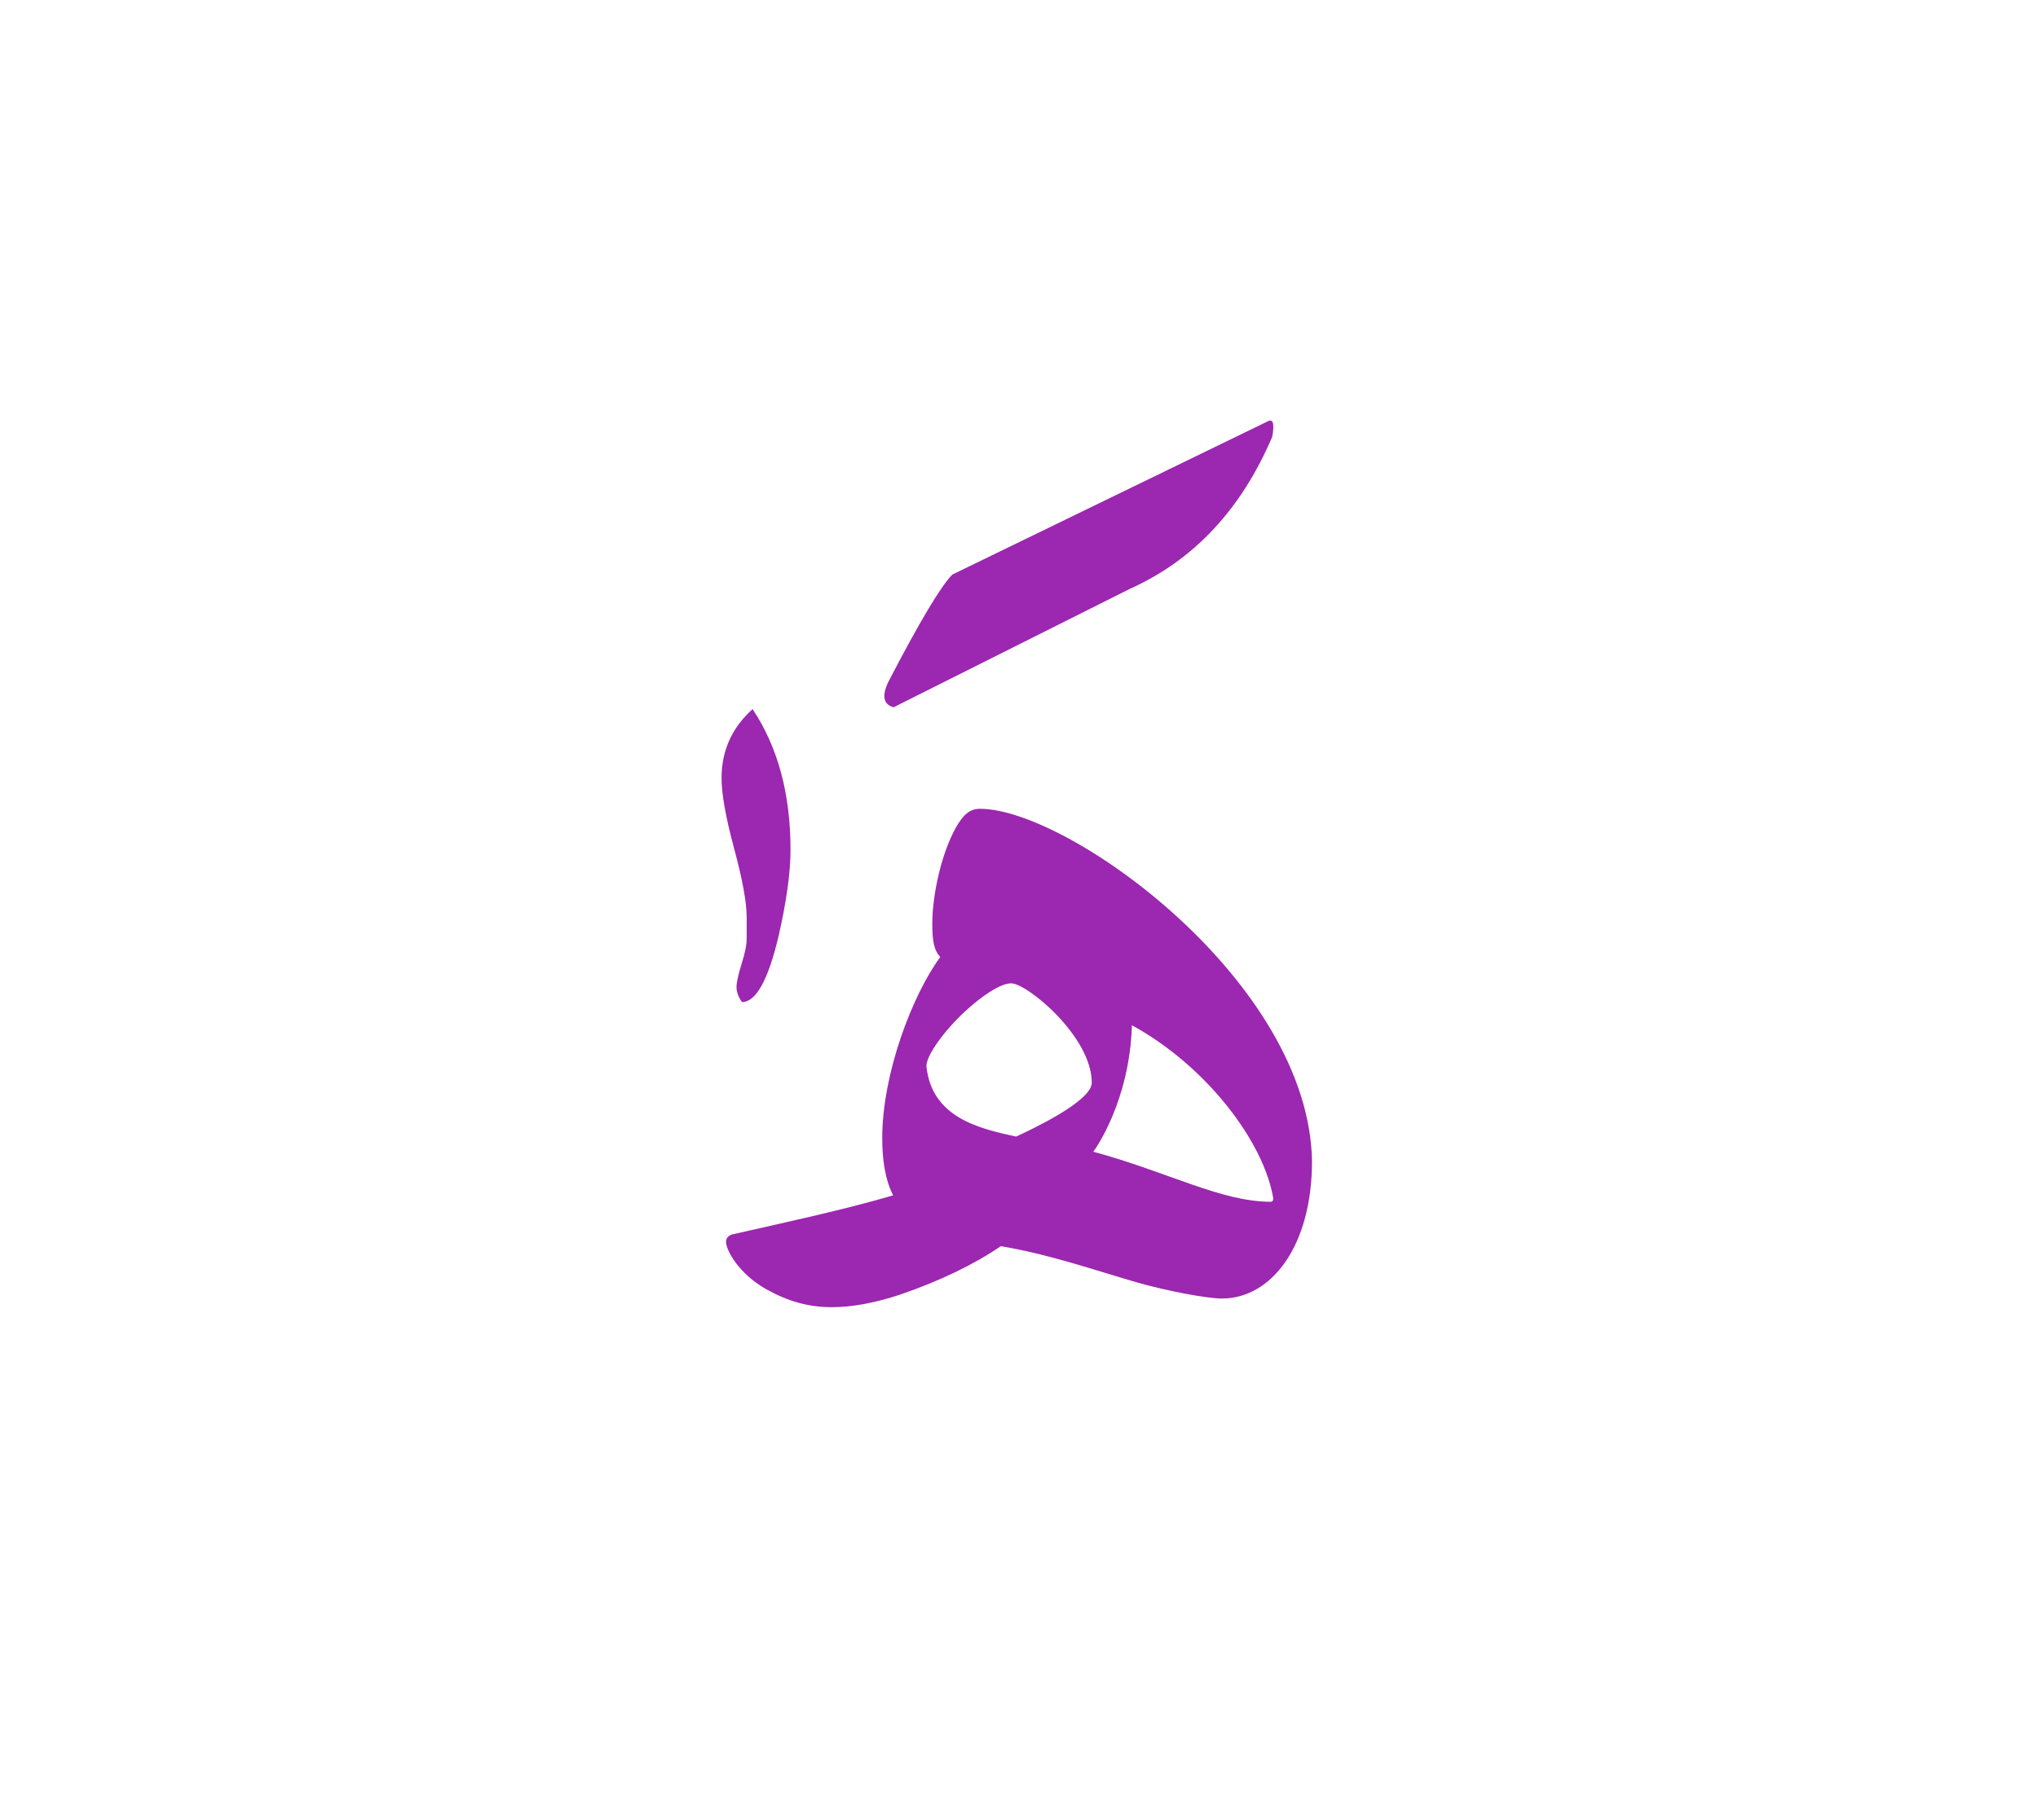<svg id="vector" xmlns="http://www.w3.org/2000/svg" width="75" height="67" viewBox="0 0 83 73"><path fill="#9C27B0" d="M51.617,16.596c0.229,-0.132 0.295,0.077 0.198,0.618C50.552,20.179 48.614,22.25 46,23.42l-9.607,4.817c-0.409,-0.114 -0.485,-0.446 -0.228,-1.008c1.281,-2.47 2.155,-3.933 2.622,-4.399L51.617,16.596z" id="path_0"/><path fill="#9C27B0" d="M30.649,28.311c1.03,1.543 1.546,3.455 1.546,5.73c0,0.925 -0.162,2.093 -0.487,3.519c-0.423,1.788 -0.919,2.685 -1.489,2.685c-0.145,-0.202 -0.223,-0.403 -0.223,-0.612c0,-0.188 0.07,-0.5 0.202,-0.932c0.142,-0.438 0.211,-0.786 0.211,-1.05c0,-0.265 0,-0.549 0,-0.862c0,-0.612 -0.175,-1.551 -0.515,-2.816c-0.343,-1.266 -0.508,-2.218 -0.508,-2.859C29.387,30.006 29.81,29.068 30.649,28.311z" id="path_1"/><path fill="#9C27B0" d="M53.433,46.724c-0.12,-7.304 -9.909,-14.352 -13.522,-14.352c-0.417,0 -0.678,0.241 -0.971,0.746c-0.646,1.152 -0.971,2.869 -0.971,3.93c0,0.655 0.053,1.07 0.324,1.363c-1.149,1.565 -2.363,4.766 -2.363,7.373c0,0.859 0.112,1.687 0.444,2.333c-1.898,0.565 -4.476,1.122 -6.574,1.597c-0.142,0.059 -0.232,0.15 -0.232,0.293c0,0.352 0.524,1.302 1.626,1.928c0.889,0.496 1.716,0.738 2.687,0.738c0.839,0 1.777,-0.181 2.756,-0.505c1.657,-0.566 3.041,-1.242 4.122,-1.979c1.949,0.322 3.797,0.969 5.543,1.475c1.235,0.354 2.869,0.657 3.466,0.657C51.777,52.319 53.433,50.188 53.433,46.724L53.433,46.724zM41.385,45.723c-1.566,-0.333 -3.443,-0.797 -3.656,-2.868c0,-0.446 0.735,-1.455 1.564,-2.222c0.707,-0.656 1.465,-1.151 1.878,-1.151c0.617,-0.031 3.293,2.152 3.293,4.05C44.464,44.299 41.907,45.481 41.385,45.723L41.385,45.723zM44.526,46.34c0.088,-0.112 1.481,-2.07 1.573,-5.152c3.07,1.687 5.375,4.768 5.756,7.05c0,0.091 -0.029,0.141 -0.109,0.141C49.734,48.379 47.564,47.166 44.526,46.34z" id="path_2"/></svg>